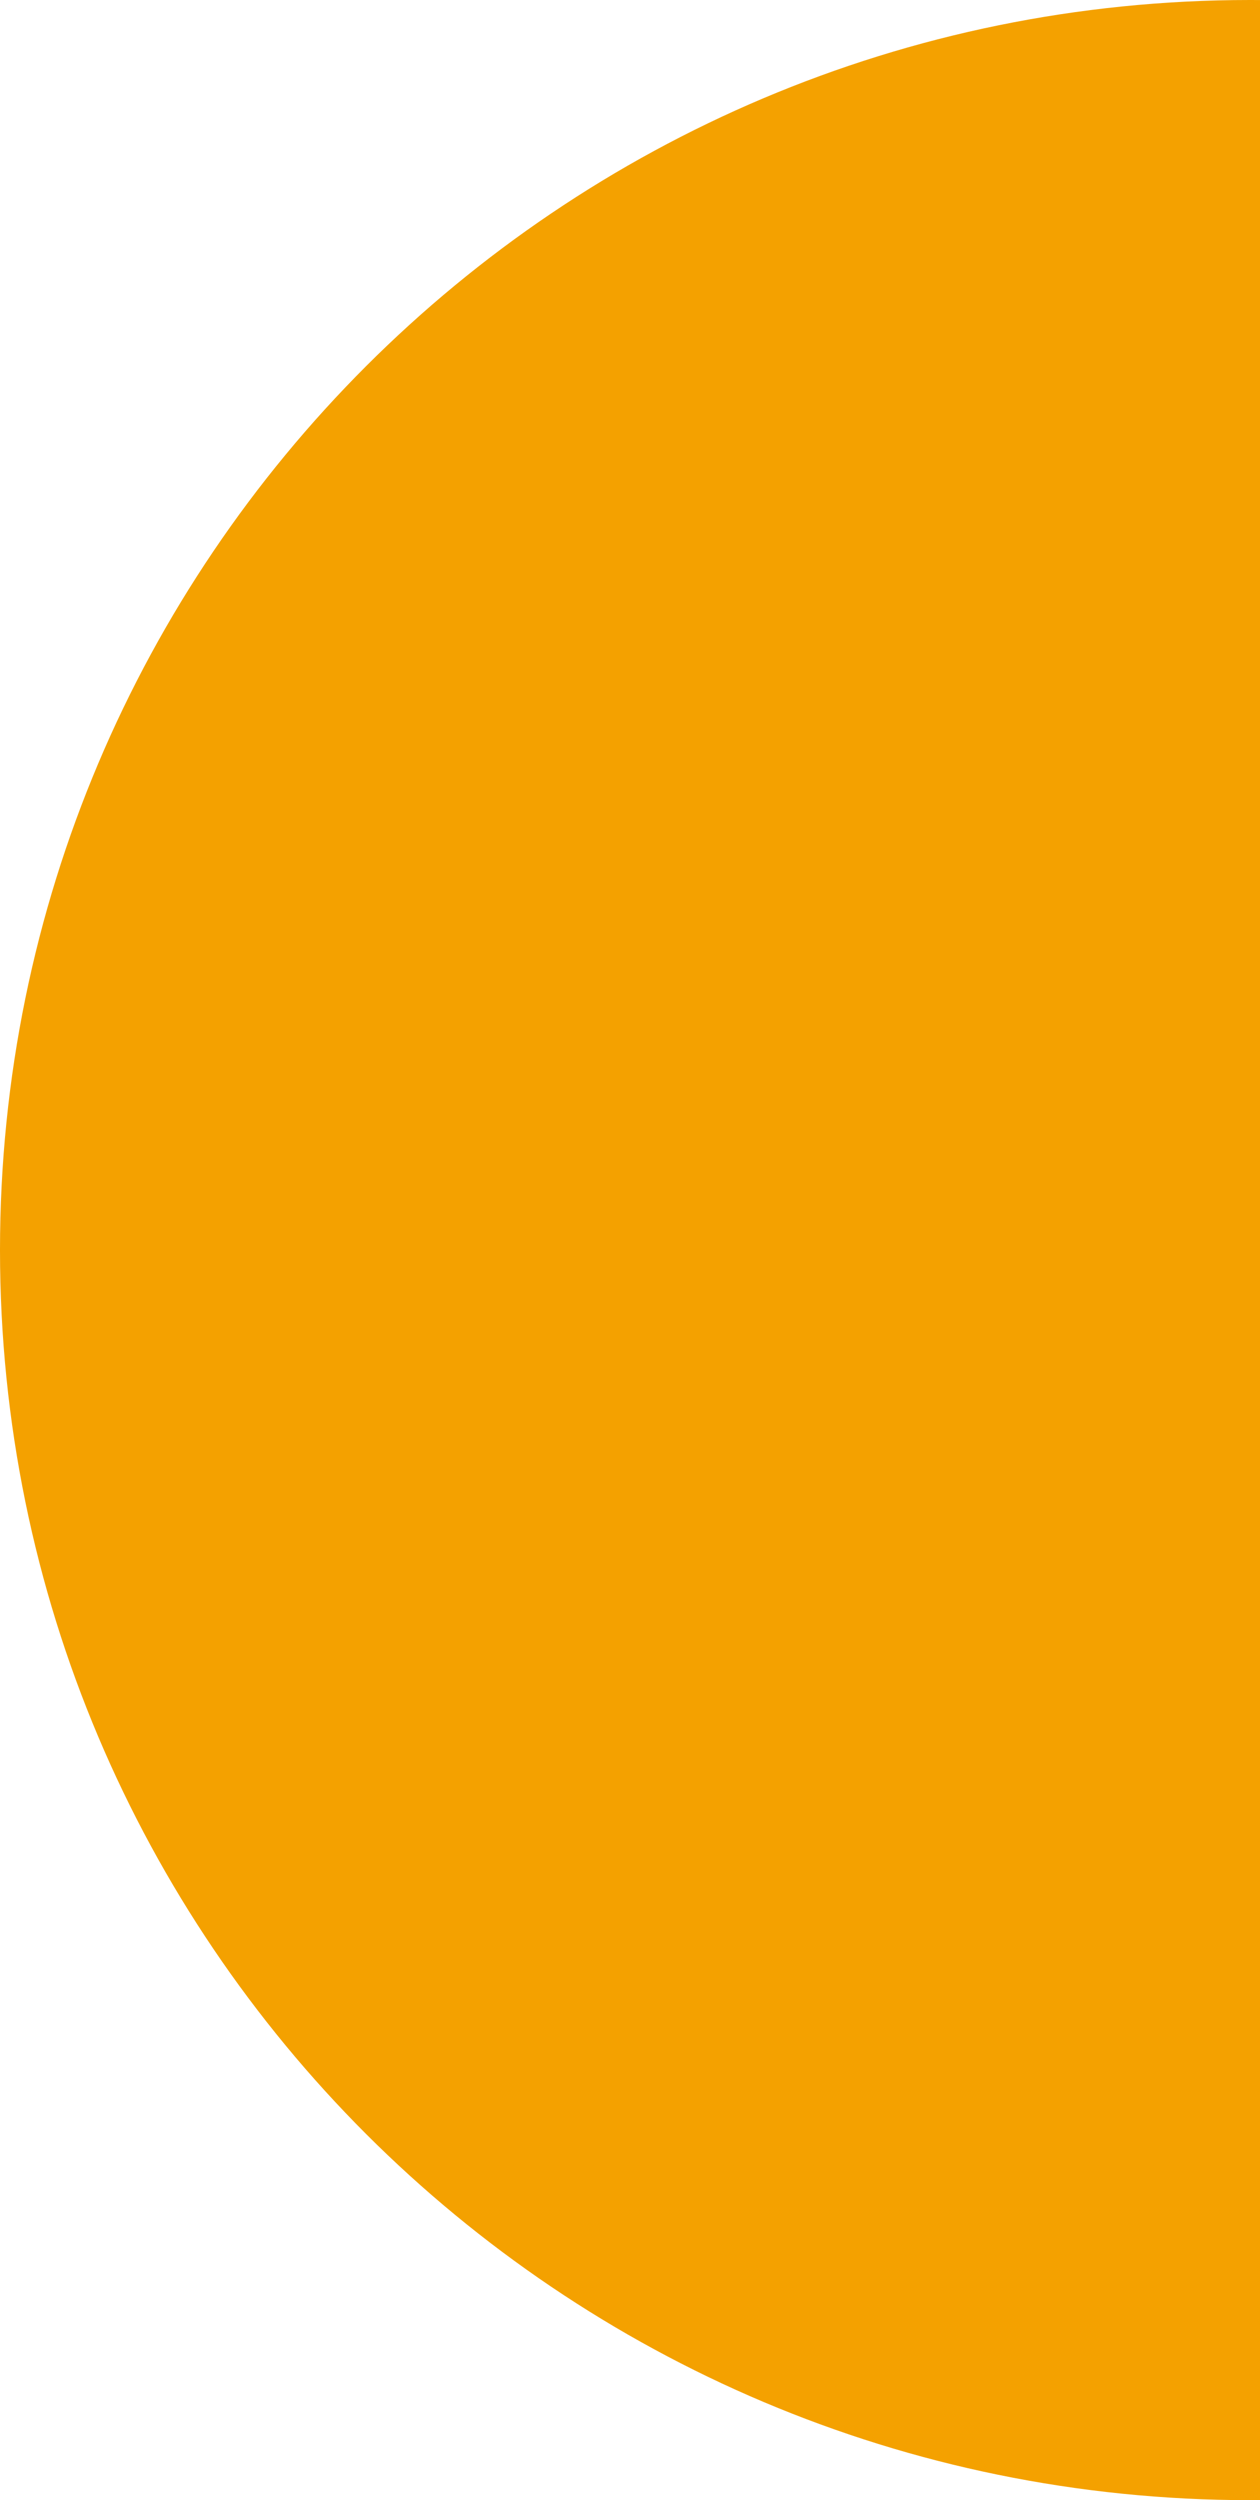<svg width="63" height="125" viewBox="0 0 63 125" fill="none" xmlns="http://www.w3.org/2000/svg">
<path fill-rule="evenodd" clip-rule="evenodd" d="M62.5 0C27.982 0 0 27.982 0 62.5C0 97.018 27.982 125 62.5 125C62.667 125 62.834 124.999 63 124.998V0.002C62.834 0.001 62.667 0 62.5 0Z" fill="#F4A100"/>
</svg>
